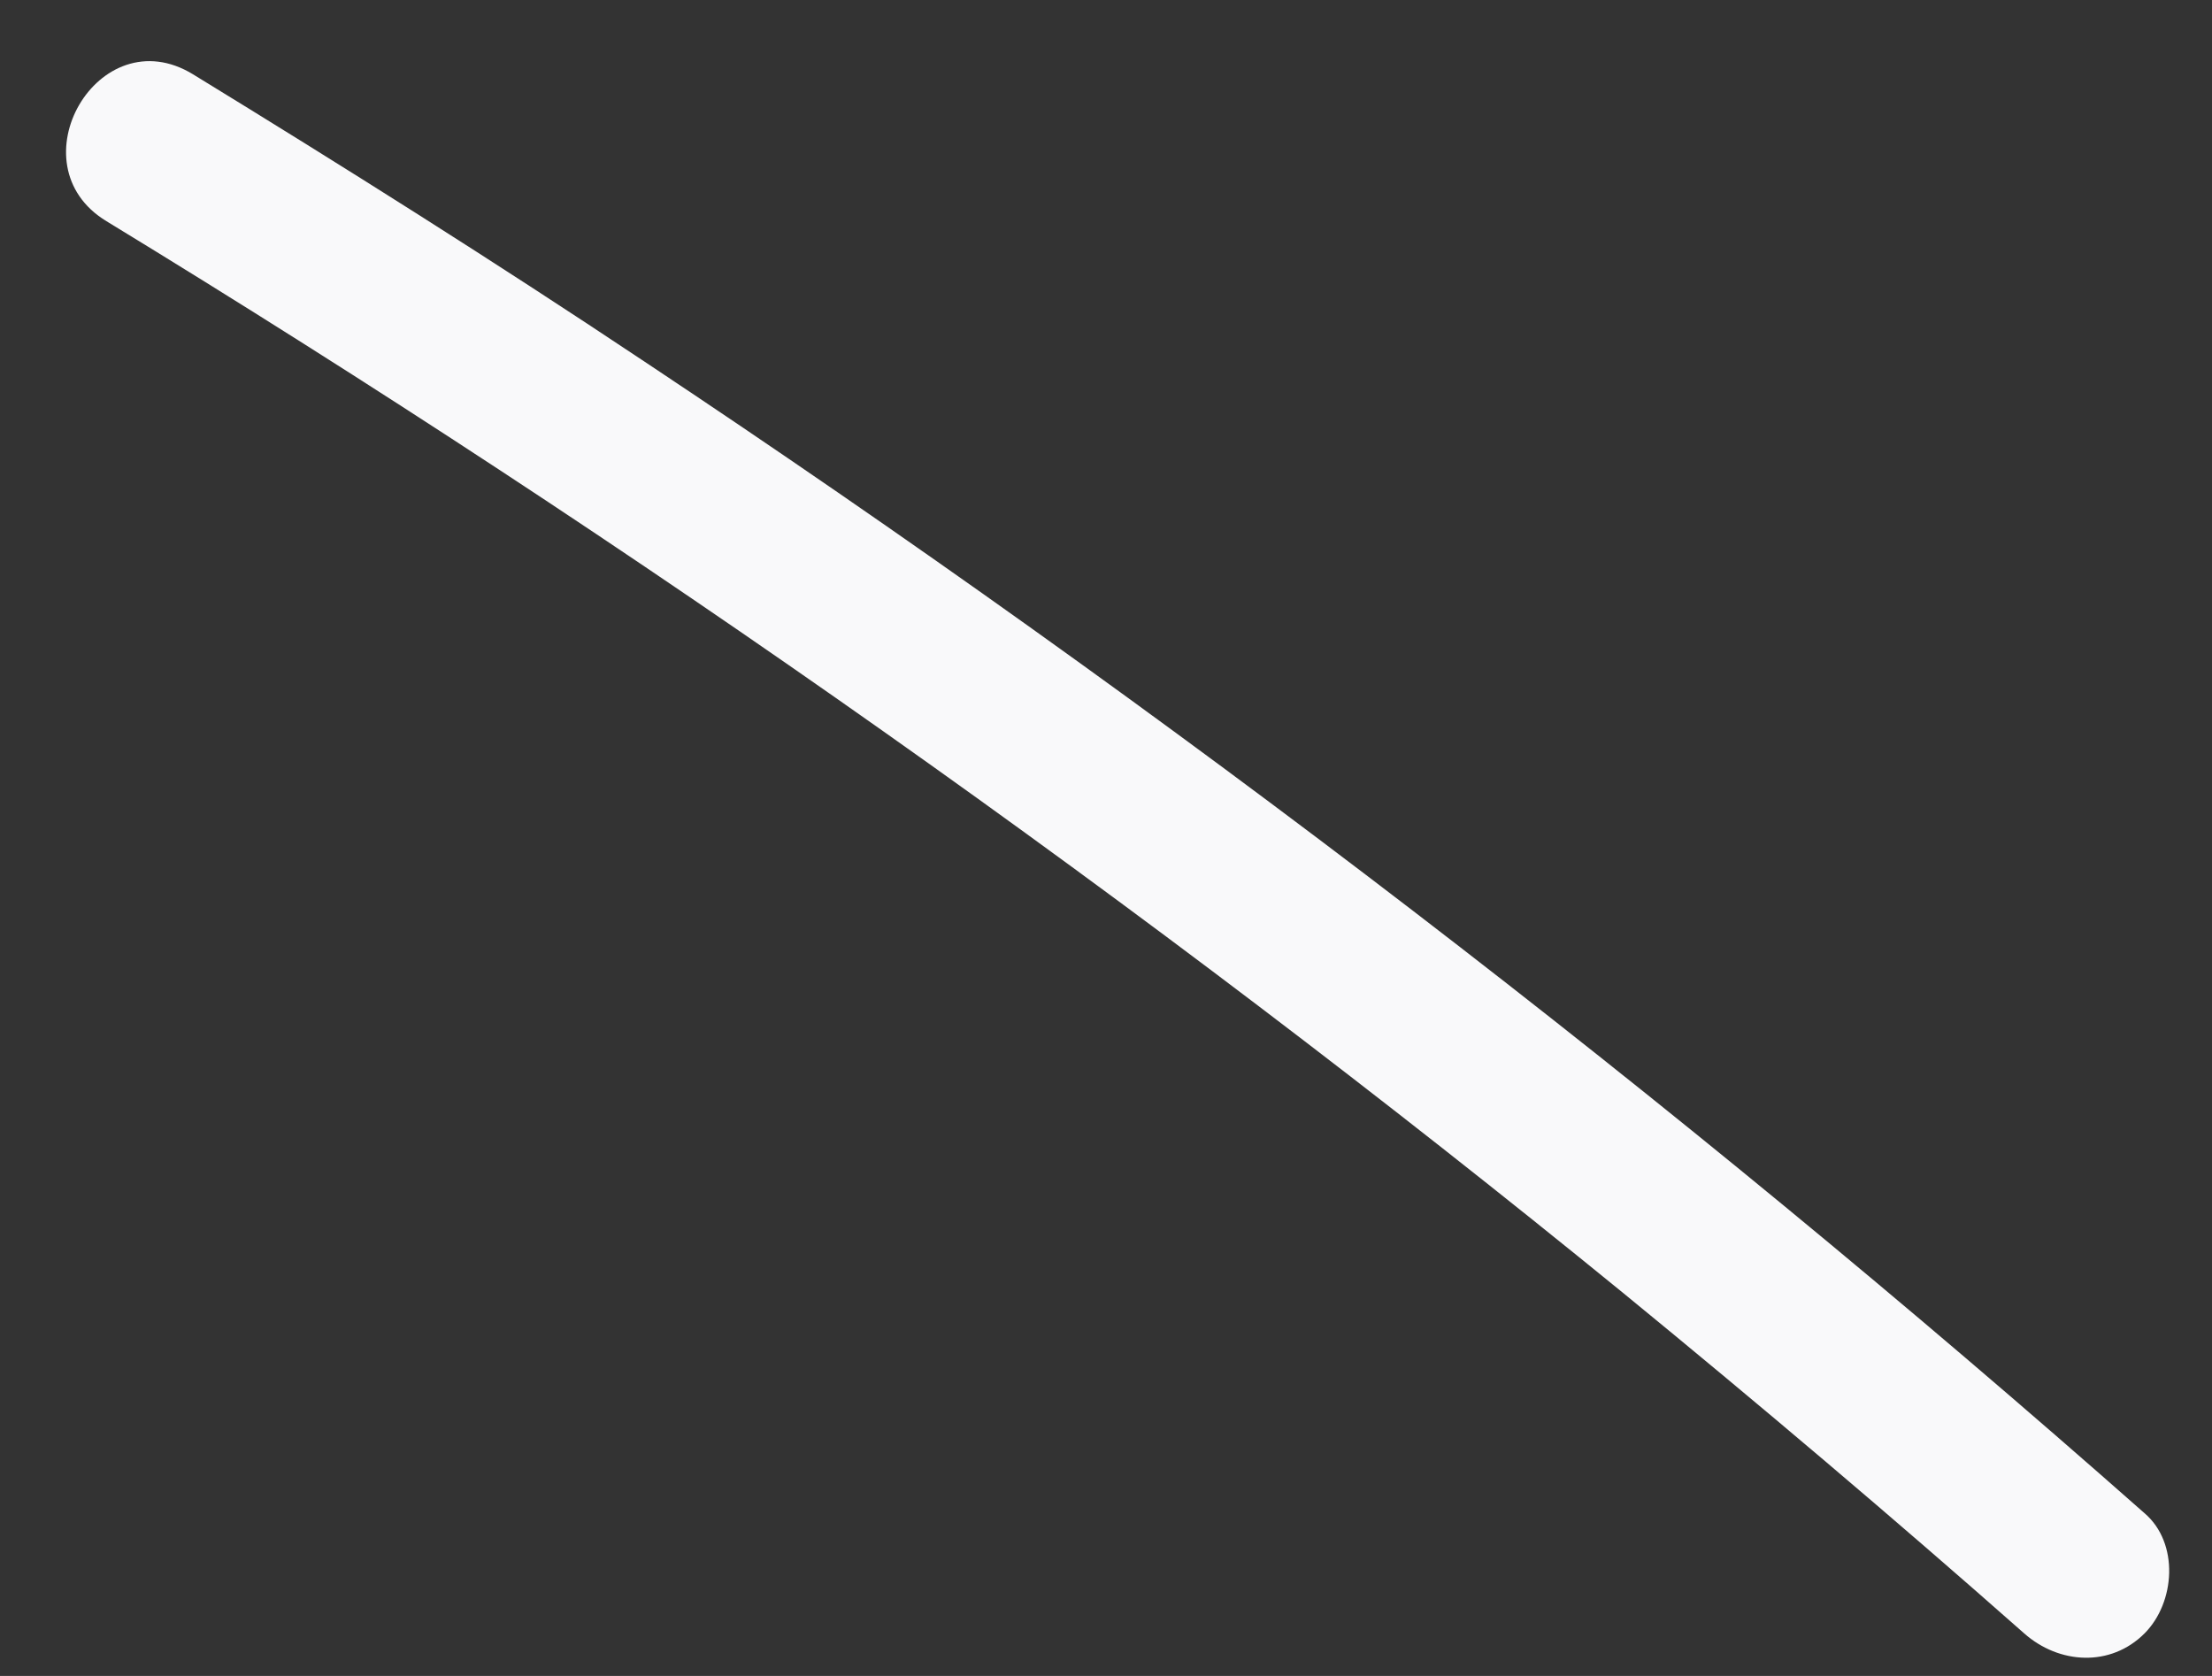 <?xml version="1.0" encoding="UTF-8" standalone="no"?><svg width='33' height='25' viewBox='0 0 33 25' fill='none' xmlns='http://www.w3.org/2000/svg'>
<rect x="0" y="0" width="33" height="25" fill="#333333" stroke="none"/>
<path d='M1.589 3.3C9.485 8.114 17.059 13.45 24.22 19.291C26.243 20.947 28.237 22.633 30.199 24.366C30.72 24.826 31.487 24.872 31.993 24.366C32.453 23.906 32.514 23.017 31.993 22.572C24.925 16.332 17.427 10.582 9.577 5.369C7.369 3.897 5.131 2.487 2.877 1.107C1.467 0.248 0.194 2.456 1.589 3.3Z' fill='#F9F9FA'/>
</svg>
